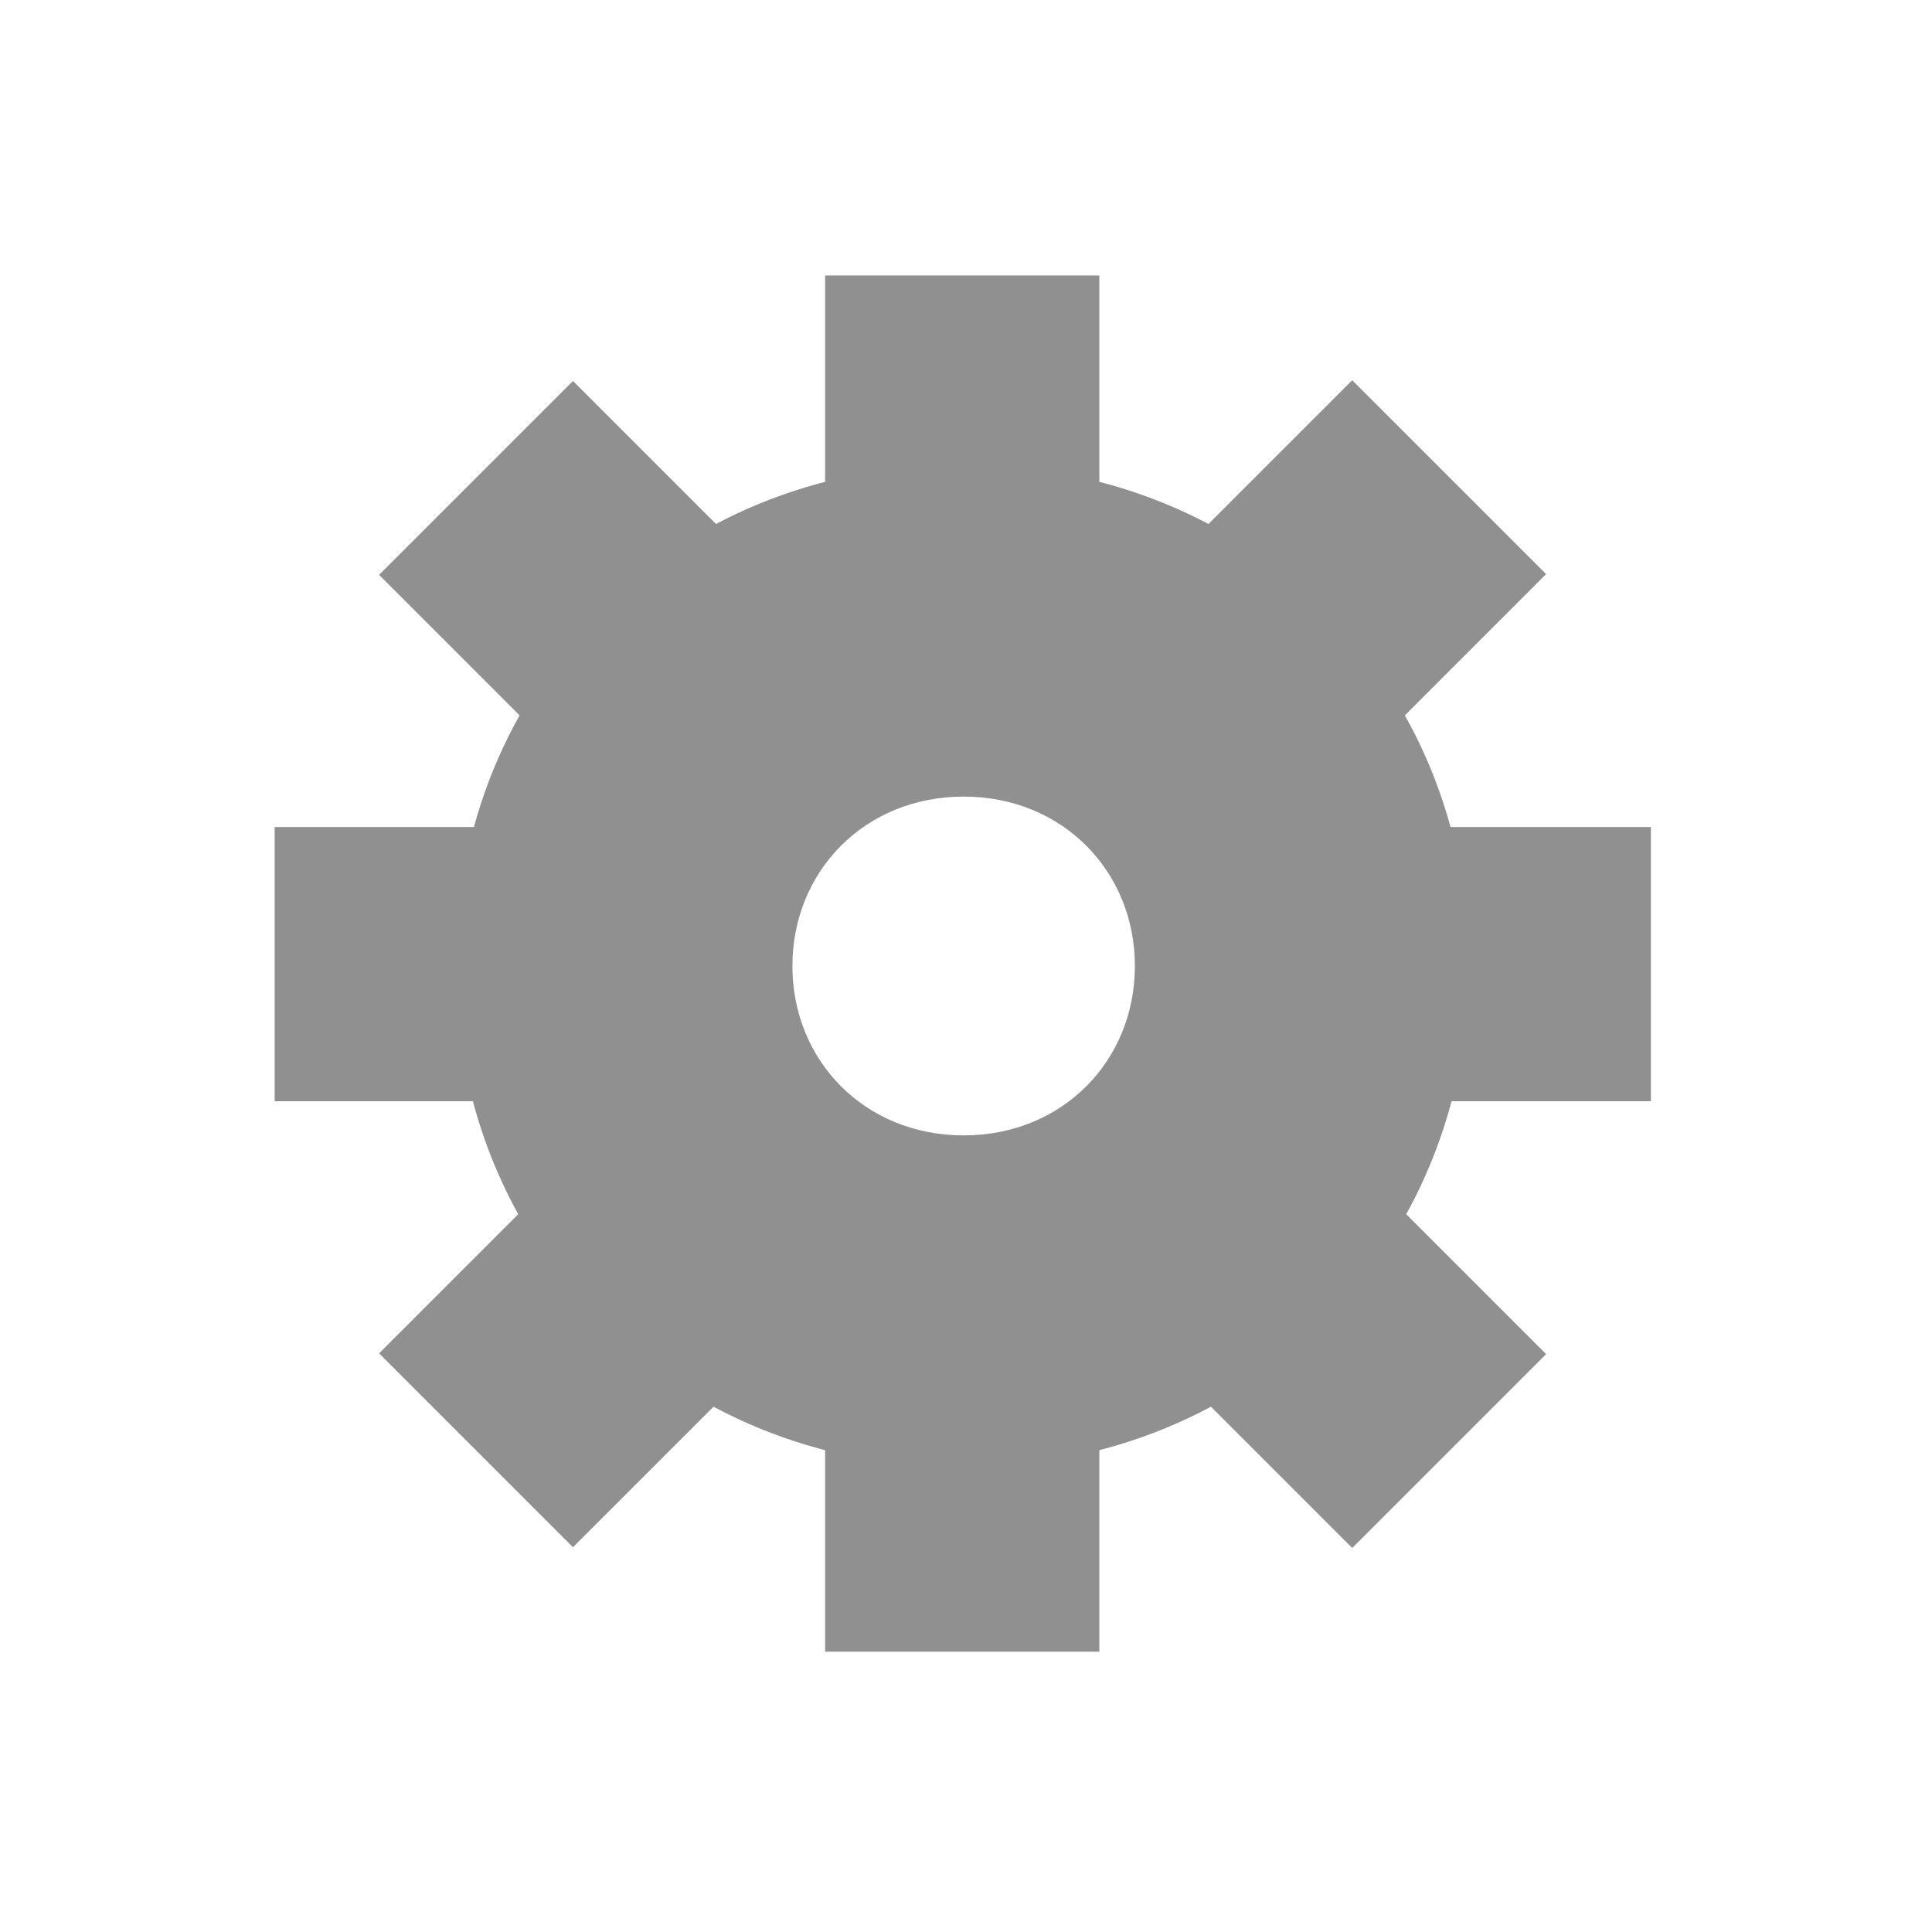 <?xml version="1.0" encoding="UTF-8" standalone="no"?>
<svg width="512px" height="512px" viewBox="0 0 512 512" version="1.1" xmlns="http://www.w3.org/2000/svg" xmlns:xlink="http://www.w3.org/1999/xlink">
    <defs></defs>
    <g id="Page-1" stroke="none" stroke-width="1" fill="none" fill-rule="evenodd">
        <g id="settings">
            <g id="Guide" transform="translate(-3, -3)"></g>
            <path d="M255,388.853 C332.474,388.853 389.289,330.398 389.289,256 C389.289,181.602 332.474,123.147 255,123.147 C177.526,123.147 120.711,181.602 120.711,256 C120.711,330.398 177.526,388.853 255,388.853 Z M255.378,300.892 C281.557,300.892 300.755,281.14 300.755,256 C300.755,230.86 281.557,211.108 255.378,211.108 C229.198,211.108 210,230.86 210,256 C210,281.14 229.198,300.892 255.378,300.892 Z" id="Path-Copy-2" fill="#909090"></path>
            <g id="Rectangle-21-+-Rectangle-21-+-Rectangle-21-+-Rectangle-21-Copy" transform="translate(72, 73)" fill="#909090">
                <g id="Rectangle-21-+-Rectangle-21" transform="translate(146, 0)">
                    <rect id="Rectangle-21" x="0.664" y="0" width="72.672" height="72.5"></rect>
                    <rect id="Rectangle-21" x="0.664" y="292.215" width="72.672" height="72.5"></rect>
                </g>
                <g id="Rectangle-21-+-Rectangle-21-Copy" transform="translate(183, 182.5) rotate(-270) translate(-183, -182.5) translate(146, 0)">
                    <rect id="Rectangle-21" x="0.664" y="0" width="72.672" height="72.5"></rect>
                    <rect id="Rectangle-21" x="0.664" y="292.215" width="72.672" height="72.5"></rect>
                </g>
            </g>
            <g id="Rectangle-21-+-Rectangle-21-+-Rectangle-21-+-Rectangle-21-Copy-2" transform="translate(255.707, 254.793) rotate(-315) translate(-255.707, -254.793) translate(72.707, 71.293)" fill="#909090">
                <g id="Rectangle-21-+-Rectangle-21" transform="translate(146, 1)">
                    <rect id="Rectangle-21" x="0.664" y="1" width="72.672" height="72.5"></rect>
                    <rect id="Rectangle-21" x="0.664" y="293.215" width="72.672" height="72.5"></rect>
                </g>
                <g id="Rectangle-21-+-Rectangle-21-Copy" transform="translate(183, 184.5) rotate(-270) translate(-183, -184.5) translate(146, 2)">
                    <rect id="Rectangle-21" x="0.664" y="-1.13686838e-13" width="72.672" height="72.5"></rect>
                    <rect id="Rectangle-21" x="0.664" y="292.215" width="72.672" height="72.5"></rect>
                </g>
            </g>
        </g>
    </g>
</svg>